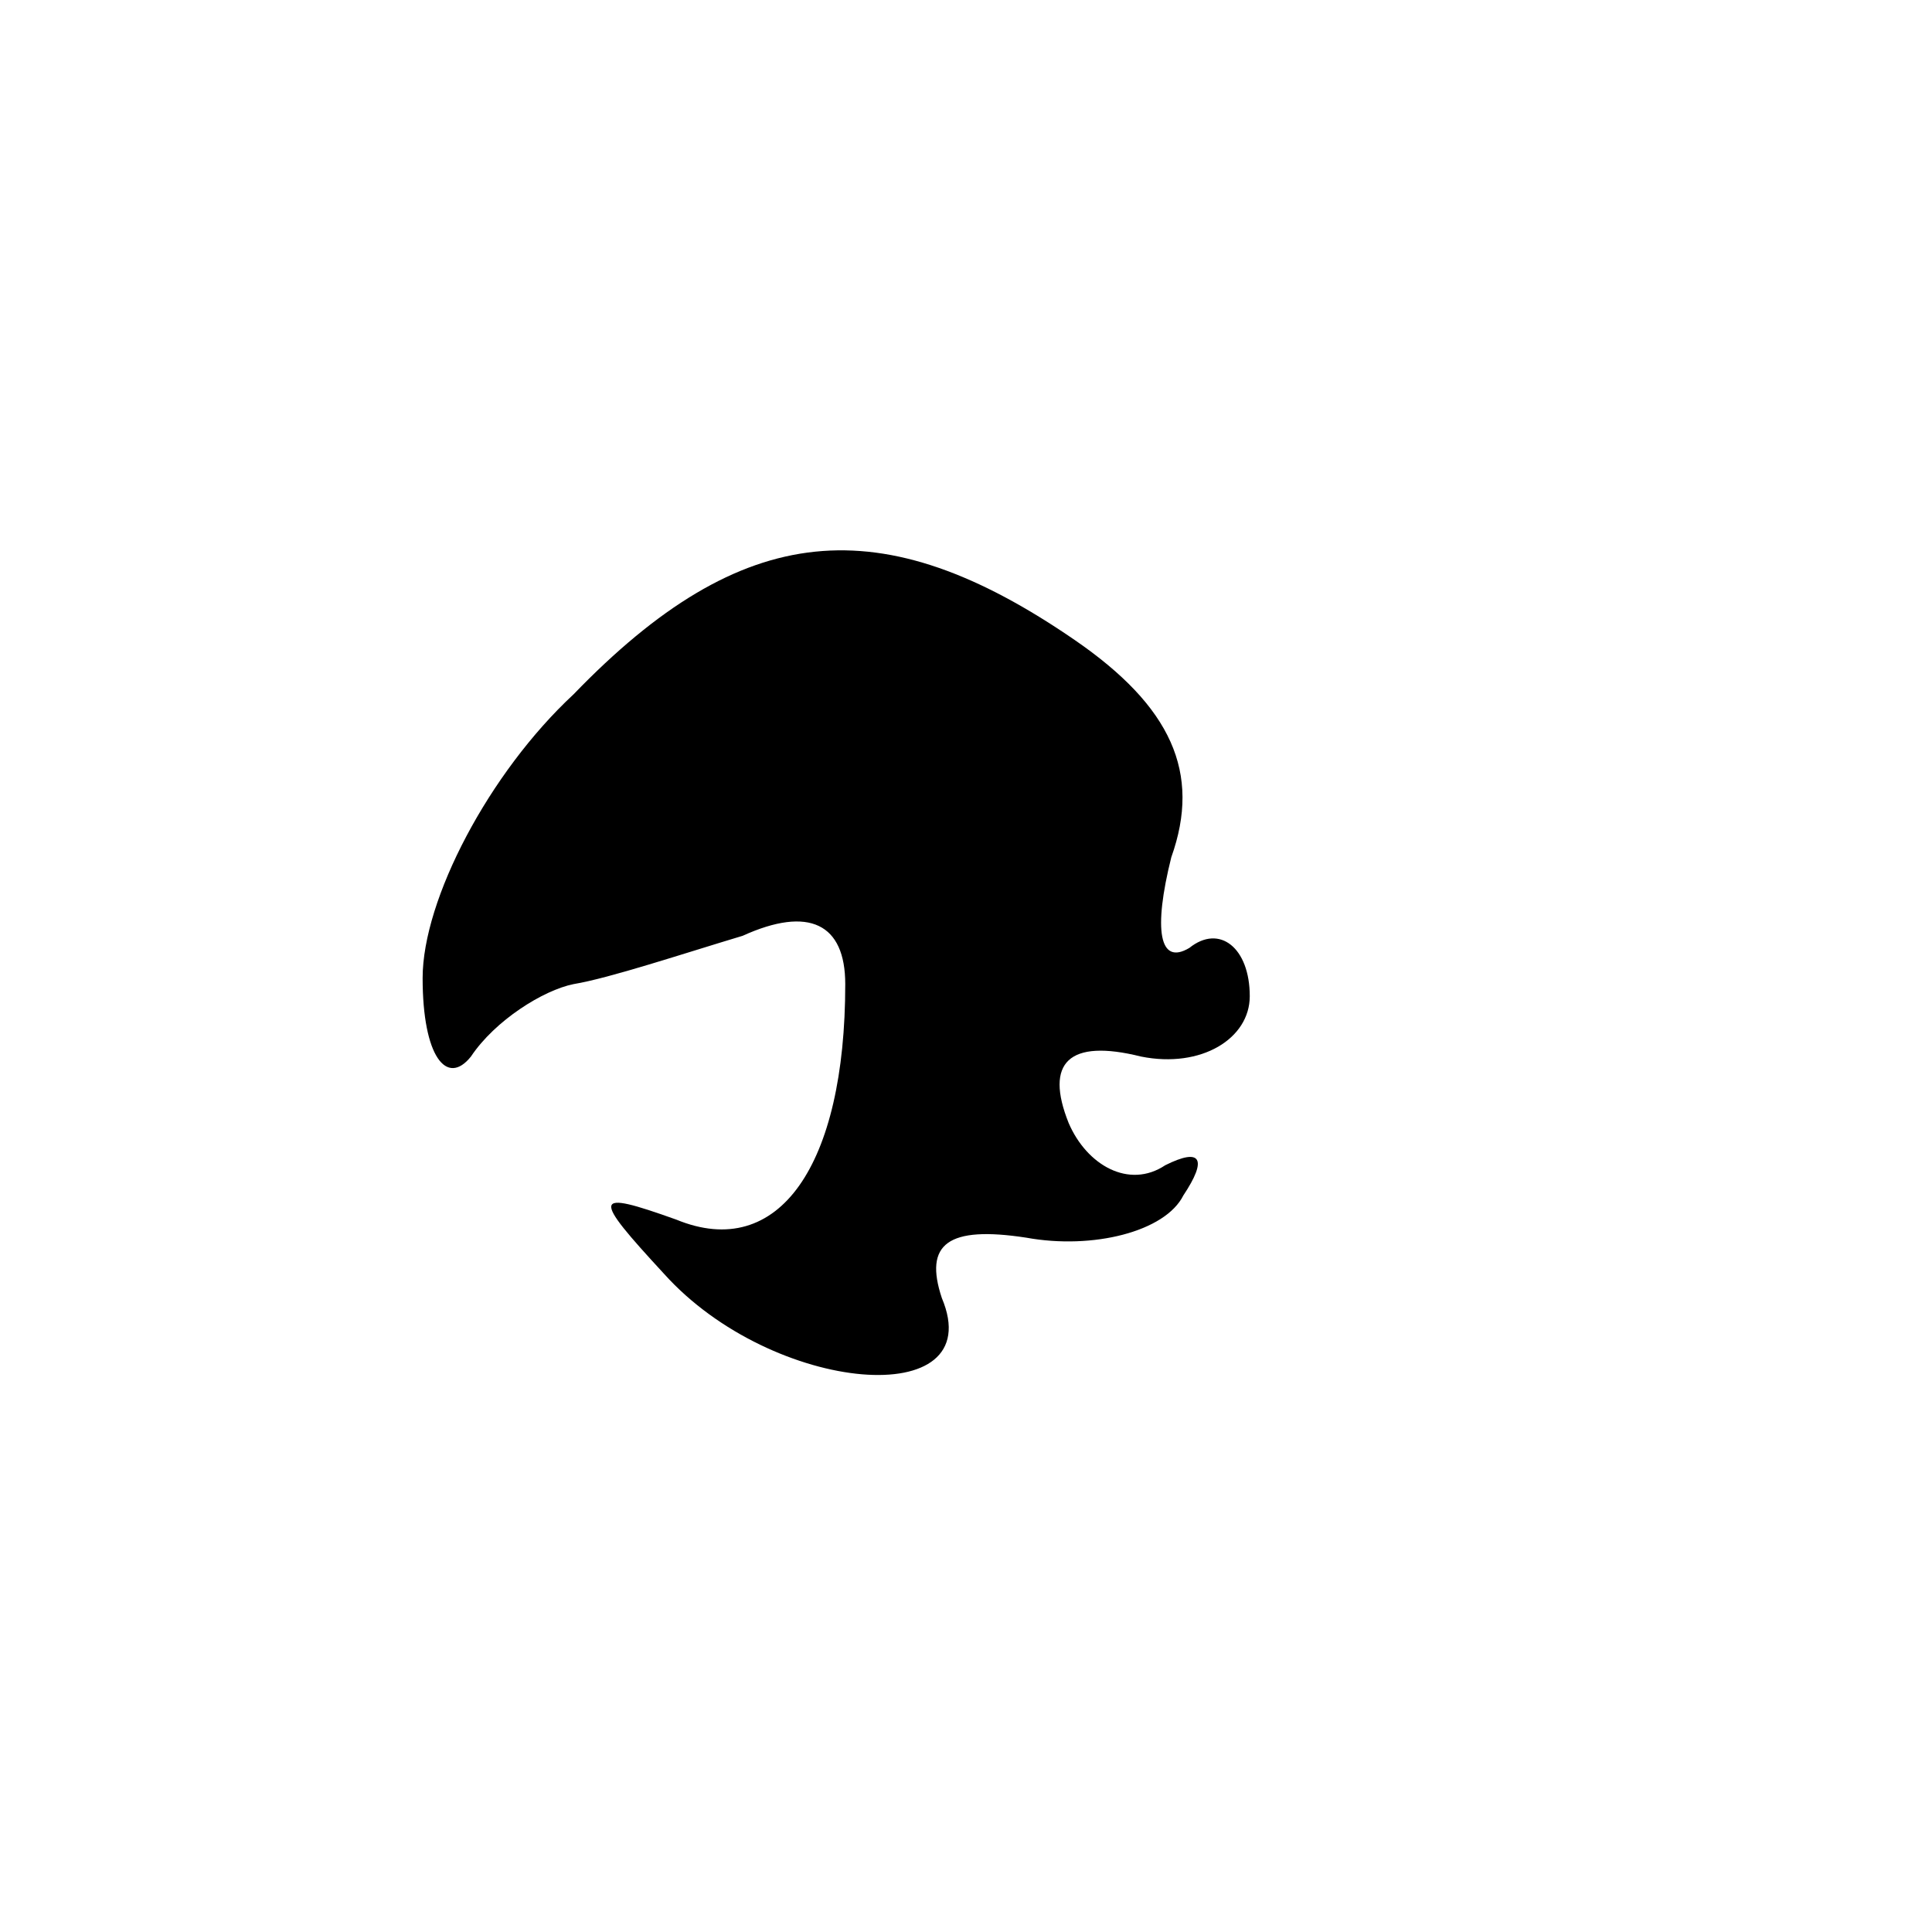 <?xml version="1.0" standalone="no"?>
<!DOCTYPE svg PUBLIC "-//W3C//DTD SVG 20010904//EN"
 "http://www.w3.org/TR/2001/REC-SVG-20010904/DTD/svg10.dtd">
<svg version="1.0" xmlns="http://www.w3.org/2000/svg"
 width="32pt" height="32pt" viewBox="0 0 32 32"
 preserveAspectRatio="xMidYMid meet">
<g transform="translate(0,32) scale(0.1,-0.1)"
fill="#000000" stroke="none">
<path fill="#000000" stroke="none" d="M95 205 c-14 -13 -25 -34 -25 -47 0
-13 4 -18 8 -13 4 6 12 11 17 12 6 1 18 5 28 8 11 5 17 2 17 -8 0 -30 -11 -46
-28 -39 -14 5 -14 4 -2 -9 18 -20 54 -23 46 -4 -3 9 1 12 14 10 11 -2 23 1 26
7 4 6 3 8 -3 5 -6 -4 -13 0 -16 7 -4 10 0 14 12 11 10 -2 18 3 18 10 0 8 -5
12 -10 8 -5 -3 -6 3 -3 15 5 14 0 25 -16 36 -32 22 -55 20 -83 -9z"/>
</g>
</svg>

